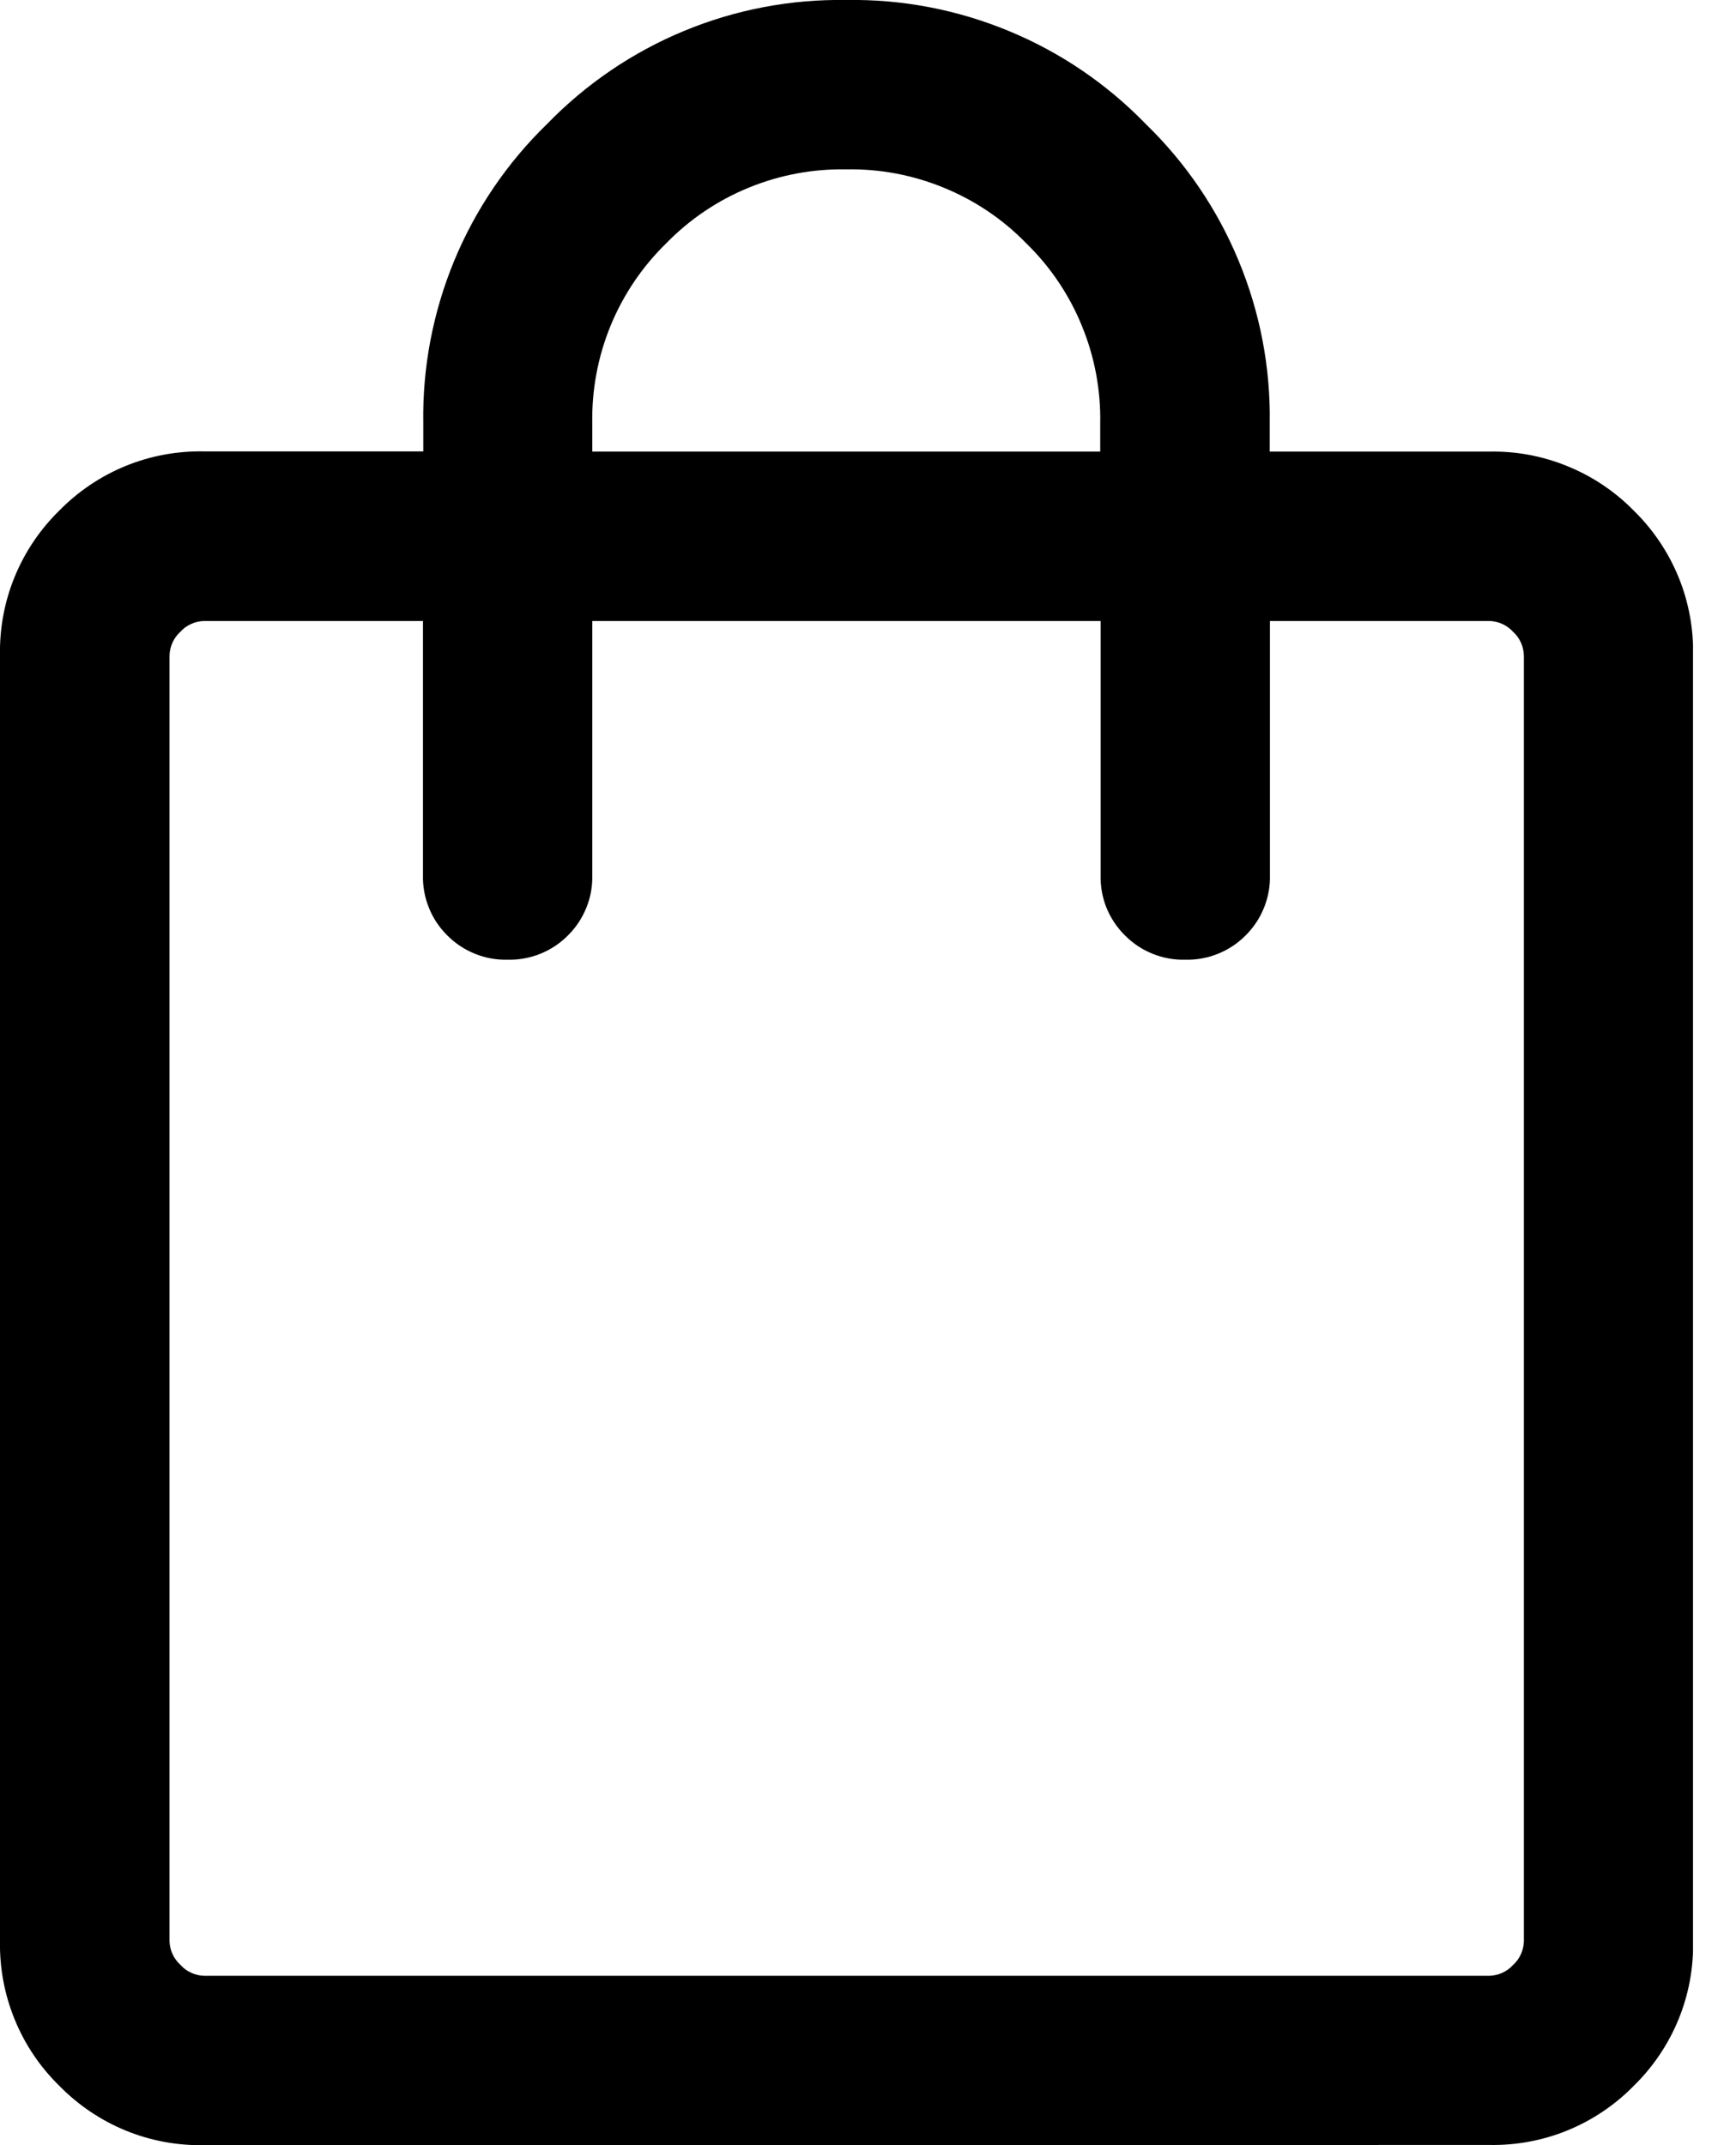 <svg width="17" height="21" viewBox="0 0 17 21" fill="none" xmlns="http://www.w3.org/2000/svg">
<g clip-path="url(#clip0_1_699)">
<path d="M2 21C1.736 21.005 1.475 20.957 1.231 20.857C0.987 20.757 0.766 20.608 0.582 20.42C0.393 20.236 0.244 20.015 0.144 19.77C0.044 19.526 -0.005 19.264 -9.77602e-05 19V6.417C-0.005 6.154 0.043 5.892 0.143 5.648C0.243 5.404 0.392 5.183 0.58 4.999C0.764 4.811 0.985 4.662 1.229 4.562C1.473 4.462 1.734 4.414 1.998 4.419H4.145V4.143C4.136 3.597 4.24 3.056 4.448 2.552C4.657 2.048 4.967 1.592 5.359 1.212C5.739 0.821 6.195 0.511 6.698 0.303C7.202 0.094 7.744 -0.009 8.289 2.06403e-05C8.834 -0.009 9.376 0.095 9.88 0.304C10.384 0.512 10.84 0.822 11.22 1.214C11.612 1.594 11.922 2.05 12.13 2.554C12.339 3.058 12.443 3.599 12.434 4.145V4.421H14.581C14.844 4.415 15.106 4.464 15.35 4.564C15.594 4.663 15.816 4.812 16 5C16.188 5.184 16.337 5.405 16.437 5.649C16.537 5.893 16.585 6.155 16.58 6.418V19C16.585 19.264 16.537 19.525 16.437 19.769C16.337 20.013 16.188 20.234 16 20.418C15.816 20.606 15.595 20.755 15.351 20.855C15.107 20.955 14.845 21.003 14.582 20.998L2 21ZM2 19.342H14.583C14.627 19.341 14.671 19.331 14.711 19.313C14.751 19.295 14.787 19.269 14.817 19.236C14.85 19.206 14.876 19.17 14.894 19.13C14.912 19.09 14.922 19.046 14.923 19.002V6.419C14.922 6.375 14.912 6.331 14.894 6.291C14.876 6.251 14.85 6.215 14.817 6.185C14.787 6.152 14.751 6.126 14.711 6.108C14.671 6.09 14.627 6.08 14.583 6.079H12.436V8.566C12.439 8.676 12.419 8.785 12.378 8.886C12.337 8.988 12.276 9.08 12.198 9.157C12.121 9.235 12.029 9.296 11.927 9.337C11.825 9.378 11.716 9.398 11.607 9.395C11.497 9.398 11.388 9.378 11.287 9.337C11.185 9.296 11.093 9.235 11.016 9.157C10.938 9.08 10.877 8.988 10.835 8.886C10.795 8.785 10.775 8.676 10.778 8.566V6.079H5.8V8.566C5.803 8.676 5.783 8.785 5.742 8.886C5.701 8.988 5.64 9.08 5.562 9.157C5.485 9.235 5.393 9.296 5.291 9.337C5.189 9.378 5.08 9.398 4.971 9.395C4.861 9.398 4.752 9.378 4.651 9.337C4.549 9.296 4.457 9.235 4.38 9.157C4.302 9.08 4.24 8.988 4.2 8.886C4.159 8.785 4.139 8.676 4.142 8.566V6.079H2C1.956 6.08 1.912 6.09 1.872 6.108C1.832 6.126 1.796 6.152 1.766 6.185C1.733 6.215 1.707 6.251 1.689 6.291C1.671 6.331 1.661 6.375 1.66 6.419V19C1.661 19.044 1.67 19.088 1.689 19.128C1.707 19.168 1.733 19.204 1.766 19.234C1.795 19.267 1.831 19.294 1.872 19.312C1.912 19.331 1.956 19.341 2 19.342ZM5.8 4.421H10.774V4.145C10.78 3.817 10.719 3.492 10.594 3.189C10.47 2.885 10.285 2.611 10.05 2.382C9.821 2.147 9.547 1.962 9.243 1.838C8.94 1.713 8.615 1.652 8.287 1.658C7.959 1.652 7.634 1.713 7.33 1.838C7.027 1.962 6.753 2.147 6.524 2.382C6.289 2.611 6.104 2.885 5.979 3.189C5.855 3.492 5.794 3.817 5.8 4.145V4.421Z" fill="black"/>
</g>
<defs>
<clipPath id="clip0_1_699">
<rect width="16.579" height="21" fill="white"/>
</clipPath>
</defs>
</svg>
